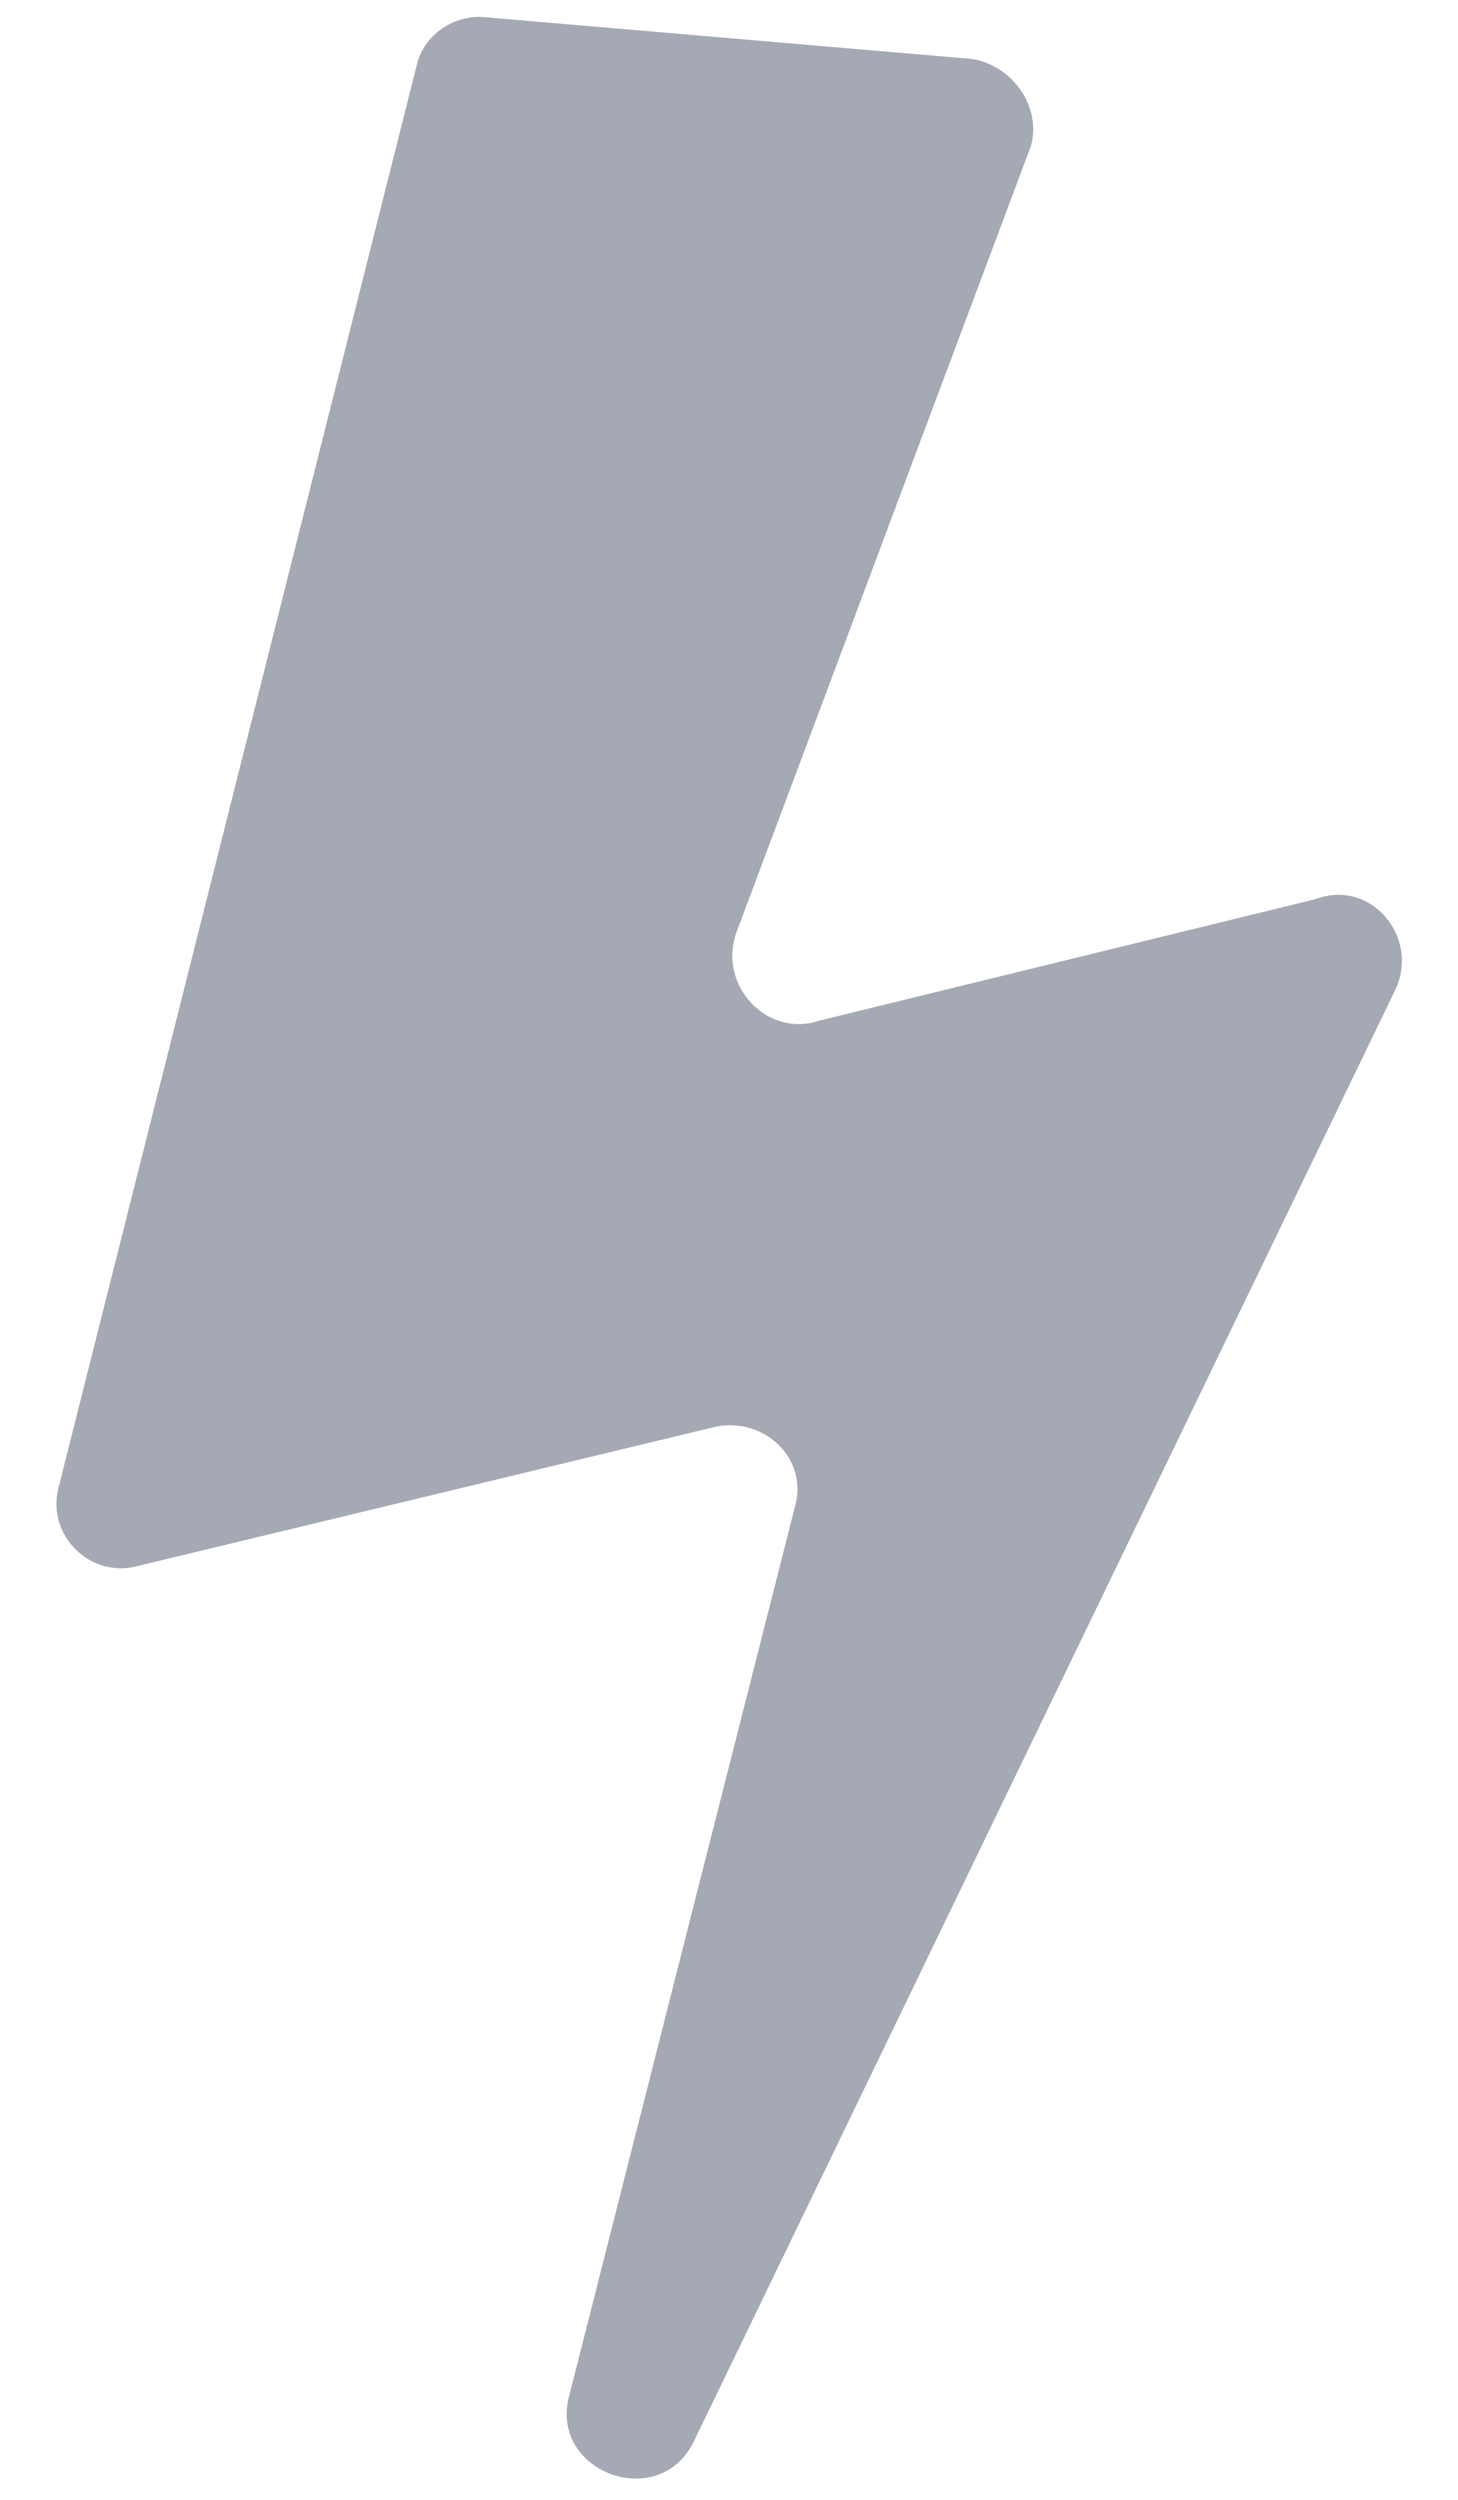 <svg width="14" height="24" viewBox="0 0 14 24" fill="none" xmlns="http://www.w3.org/2000/svg">
<path d="M4 0.632L0.566 14.266C0.433 14.732 0.866 15.166 1.333 15.032L6.866 13.699C7.333 13.599 7.766 13.999 7.633 14.466L5.466 22.999C5.266 23.732 6.333 24.132 6.666 23.432L13.4 9.499C13.633 8.999 13.166 8.432 12.633 8.632L7.866 9.799C7.366 9.966 6.9 9.466 7.066 8.966L9.9 1.399C10 1.032 9.733 0.632 9.333 0.566L4.666 0.166C4.366 0.132 4.066 0.332 4 0.632Z" fill="#A5A9B4"/>
</svg>
